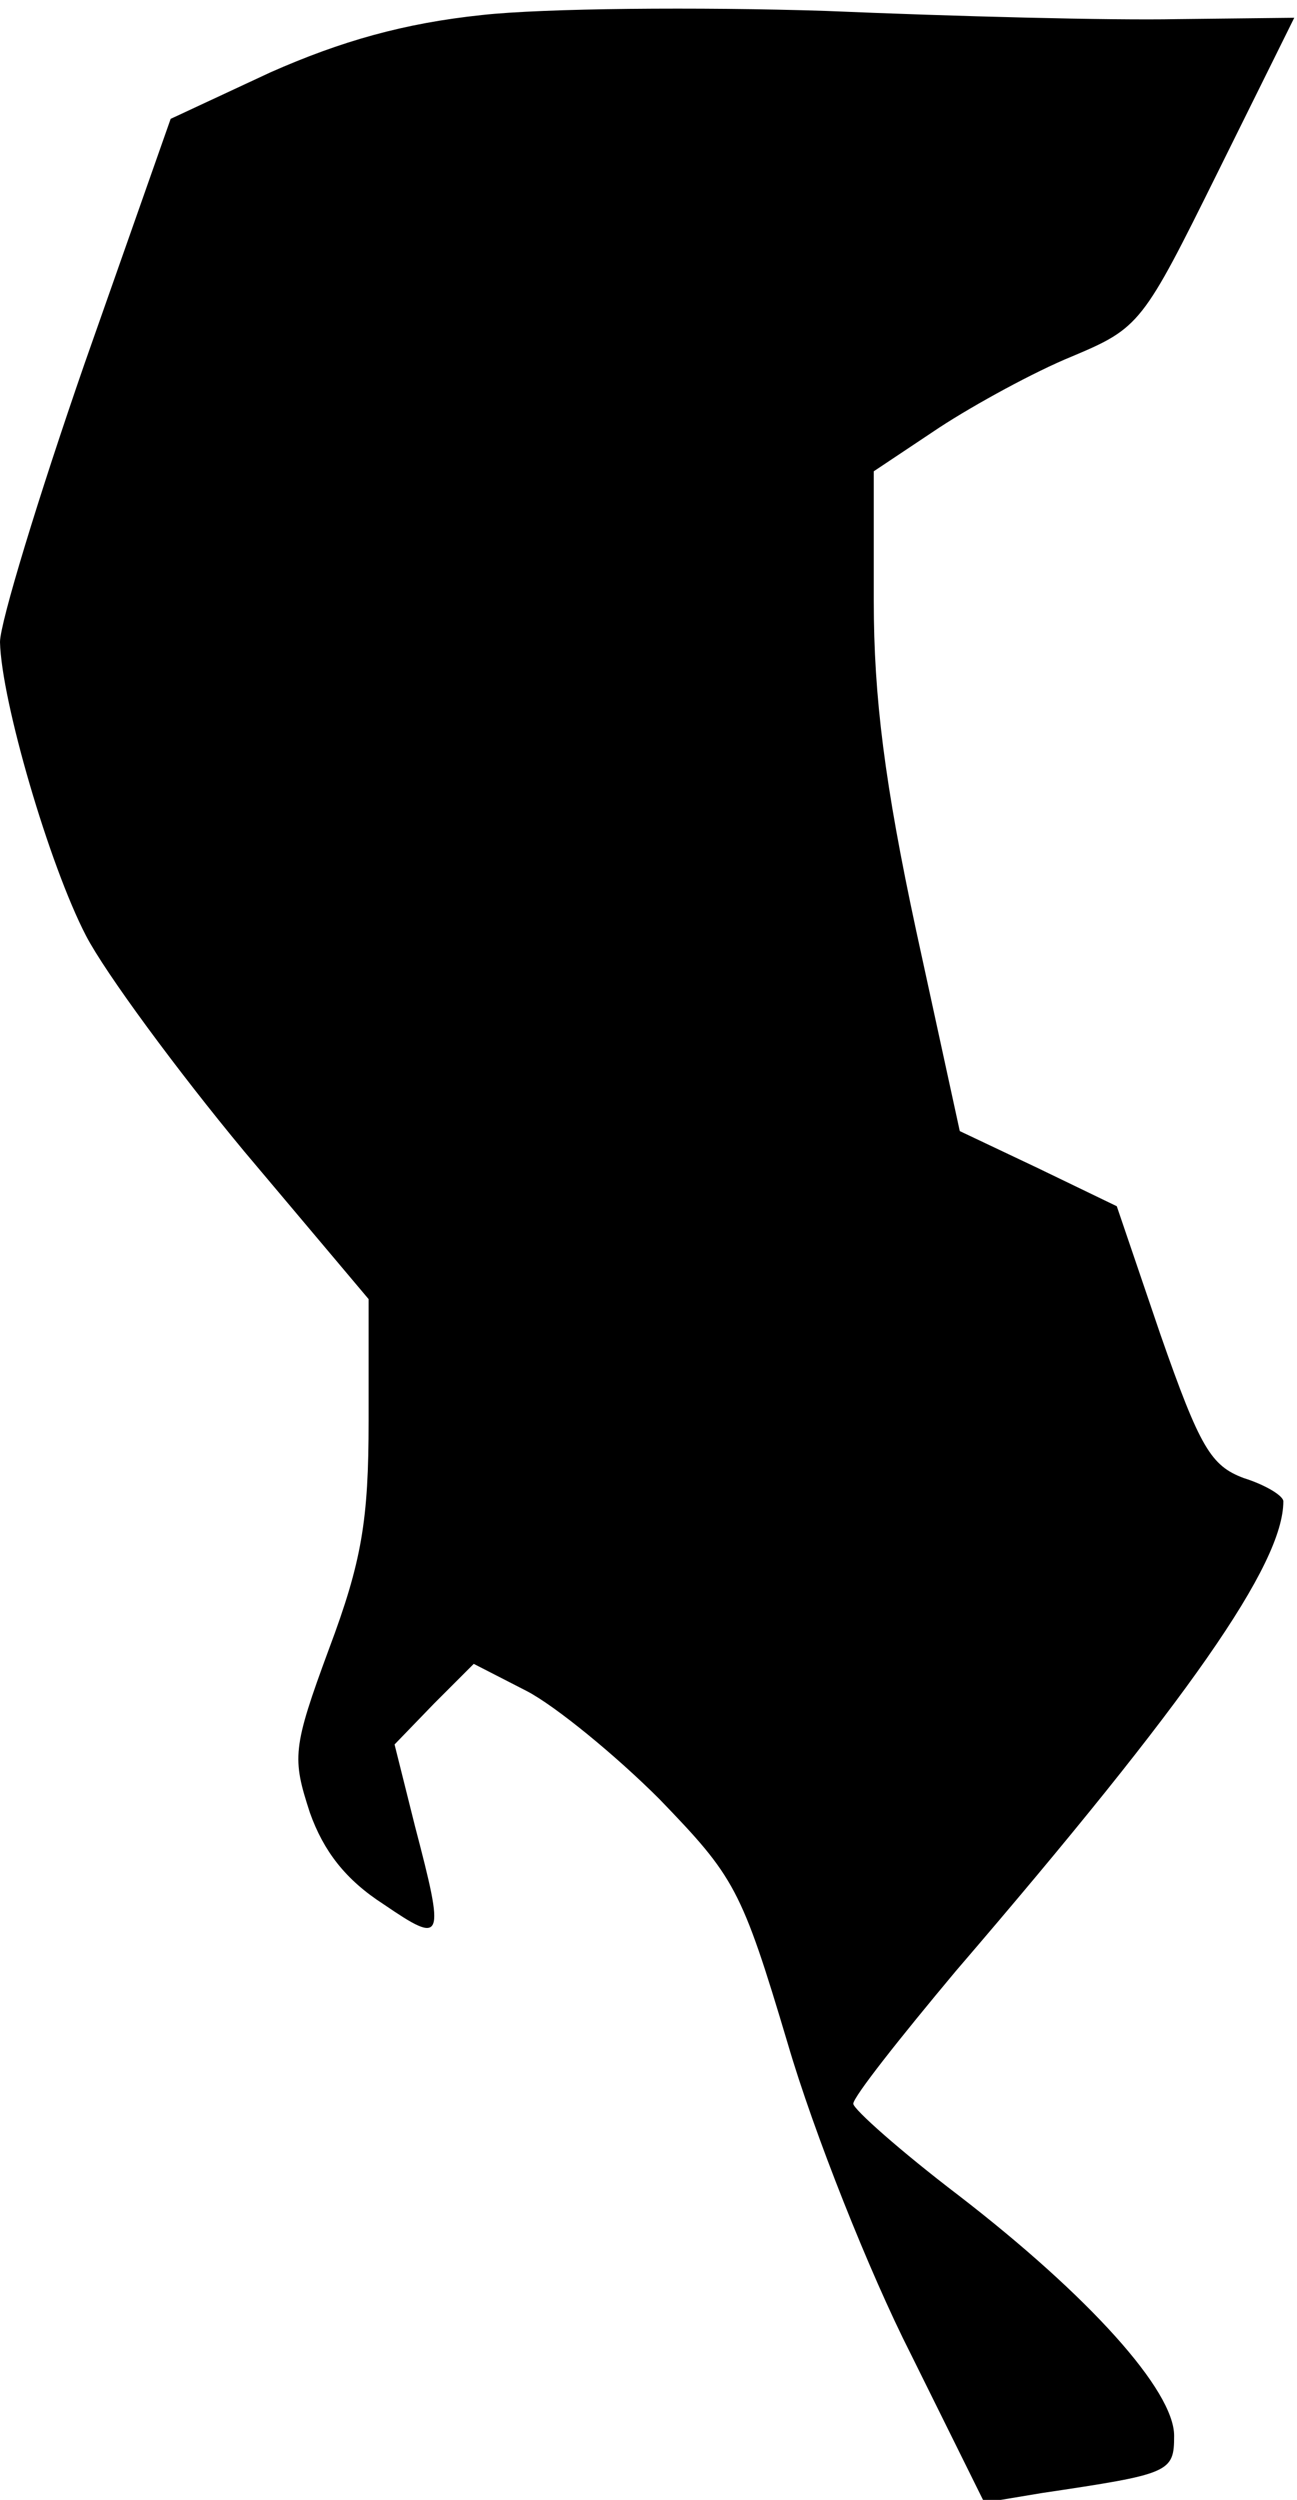 <?xml version="1.0" standalone="no"?>
<!DOCTYPE svg PUBLIC "-//W3C//DTD SVG 20010904//EN"
 "http://www.w3.org/TR/2001/REC-SVG-20010904/DTD/svg10.dtd">
<svg version="1.0" xmlns="http://www.w3.org/2000/svg"
 width="95pt" height="183pt" viewBox="0 0 95 183"
 preserveAspectRatio="xMidYMid meet">
<g transform="translate(0,183) scale(0.1,-0.1)"
fill="#000000" stroke="none">
<path fill="#000000" stroke="none" d="M353 1819 c-57 -6 -103 -19 -155 -42
l-73 -34 -63 -179 c-34 -98 -62 -190 -62 -204 1 -43 36 -163 63 -215 14 -27
67 -99 116 -158 l91 -108 0 -89 c0 -73 -5 -103 -29 -167 -27 -73 -27 -80 -14
-120 10 -28 26 -49 54 -67 44 -30 45 -27 23 57 l-15 60 29 30 29 29 39 -20
c21 -11 65 -47 97 -79 55 -57 60 -65 94 -179 19 -65 60 -168 90 -227 l54 -109
42 7 c94 14 97 15 97 42 0 33 -62 102 -158 176 -42 32 -77 63 -77 67 0 5 34
48 75 97 171 199 240 298 240 344 0 4 -13 12 -29 17 -24 9 -32 22 -61 105
l-32 94 -58 28 -57 27 -32 147 c-23 107 -31 171 -31 241 l0 95 48 32 c26 17
70 41 97 52 50 21 52 24 107 135 l56 113 -86 -1 c-48 -1 -163 2 -257 6 -93 3
-207 2 -252 -3z"/>
</g>
</svg>
